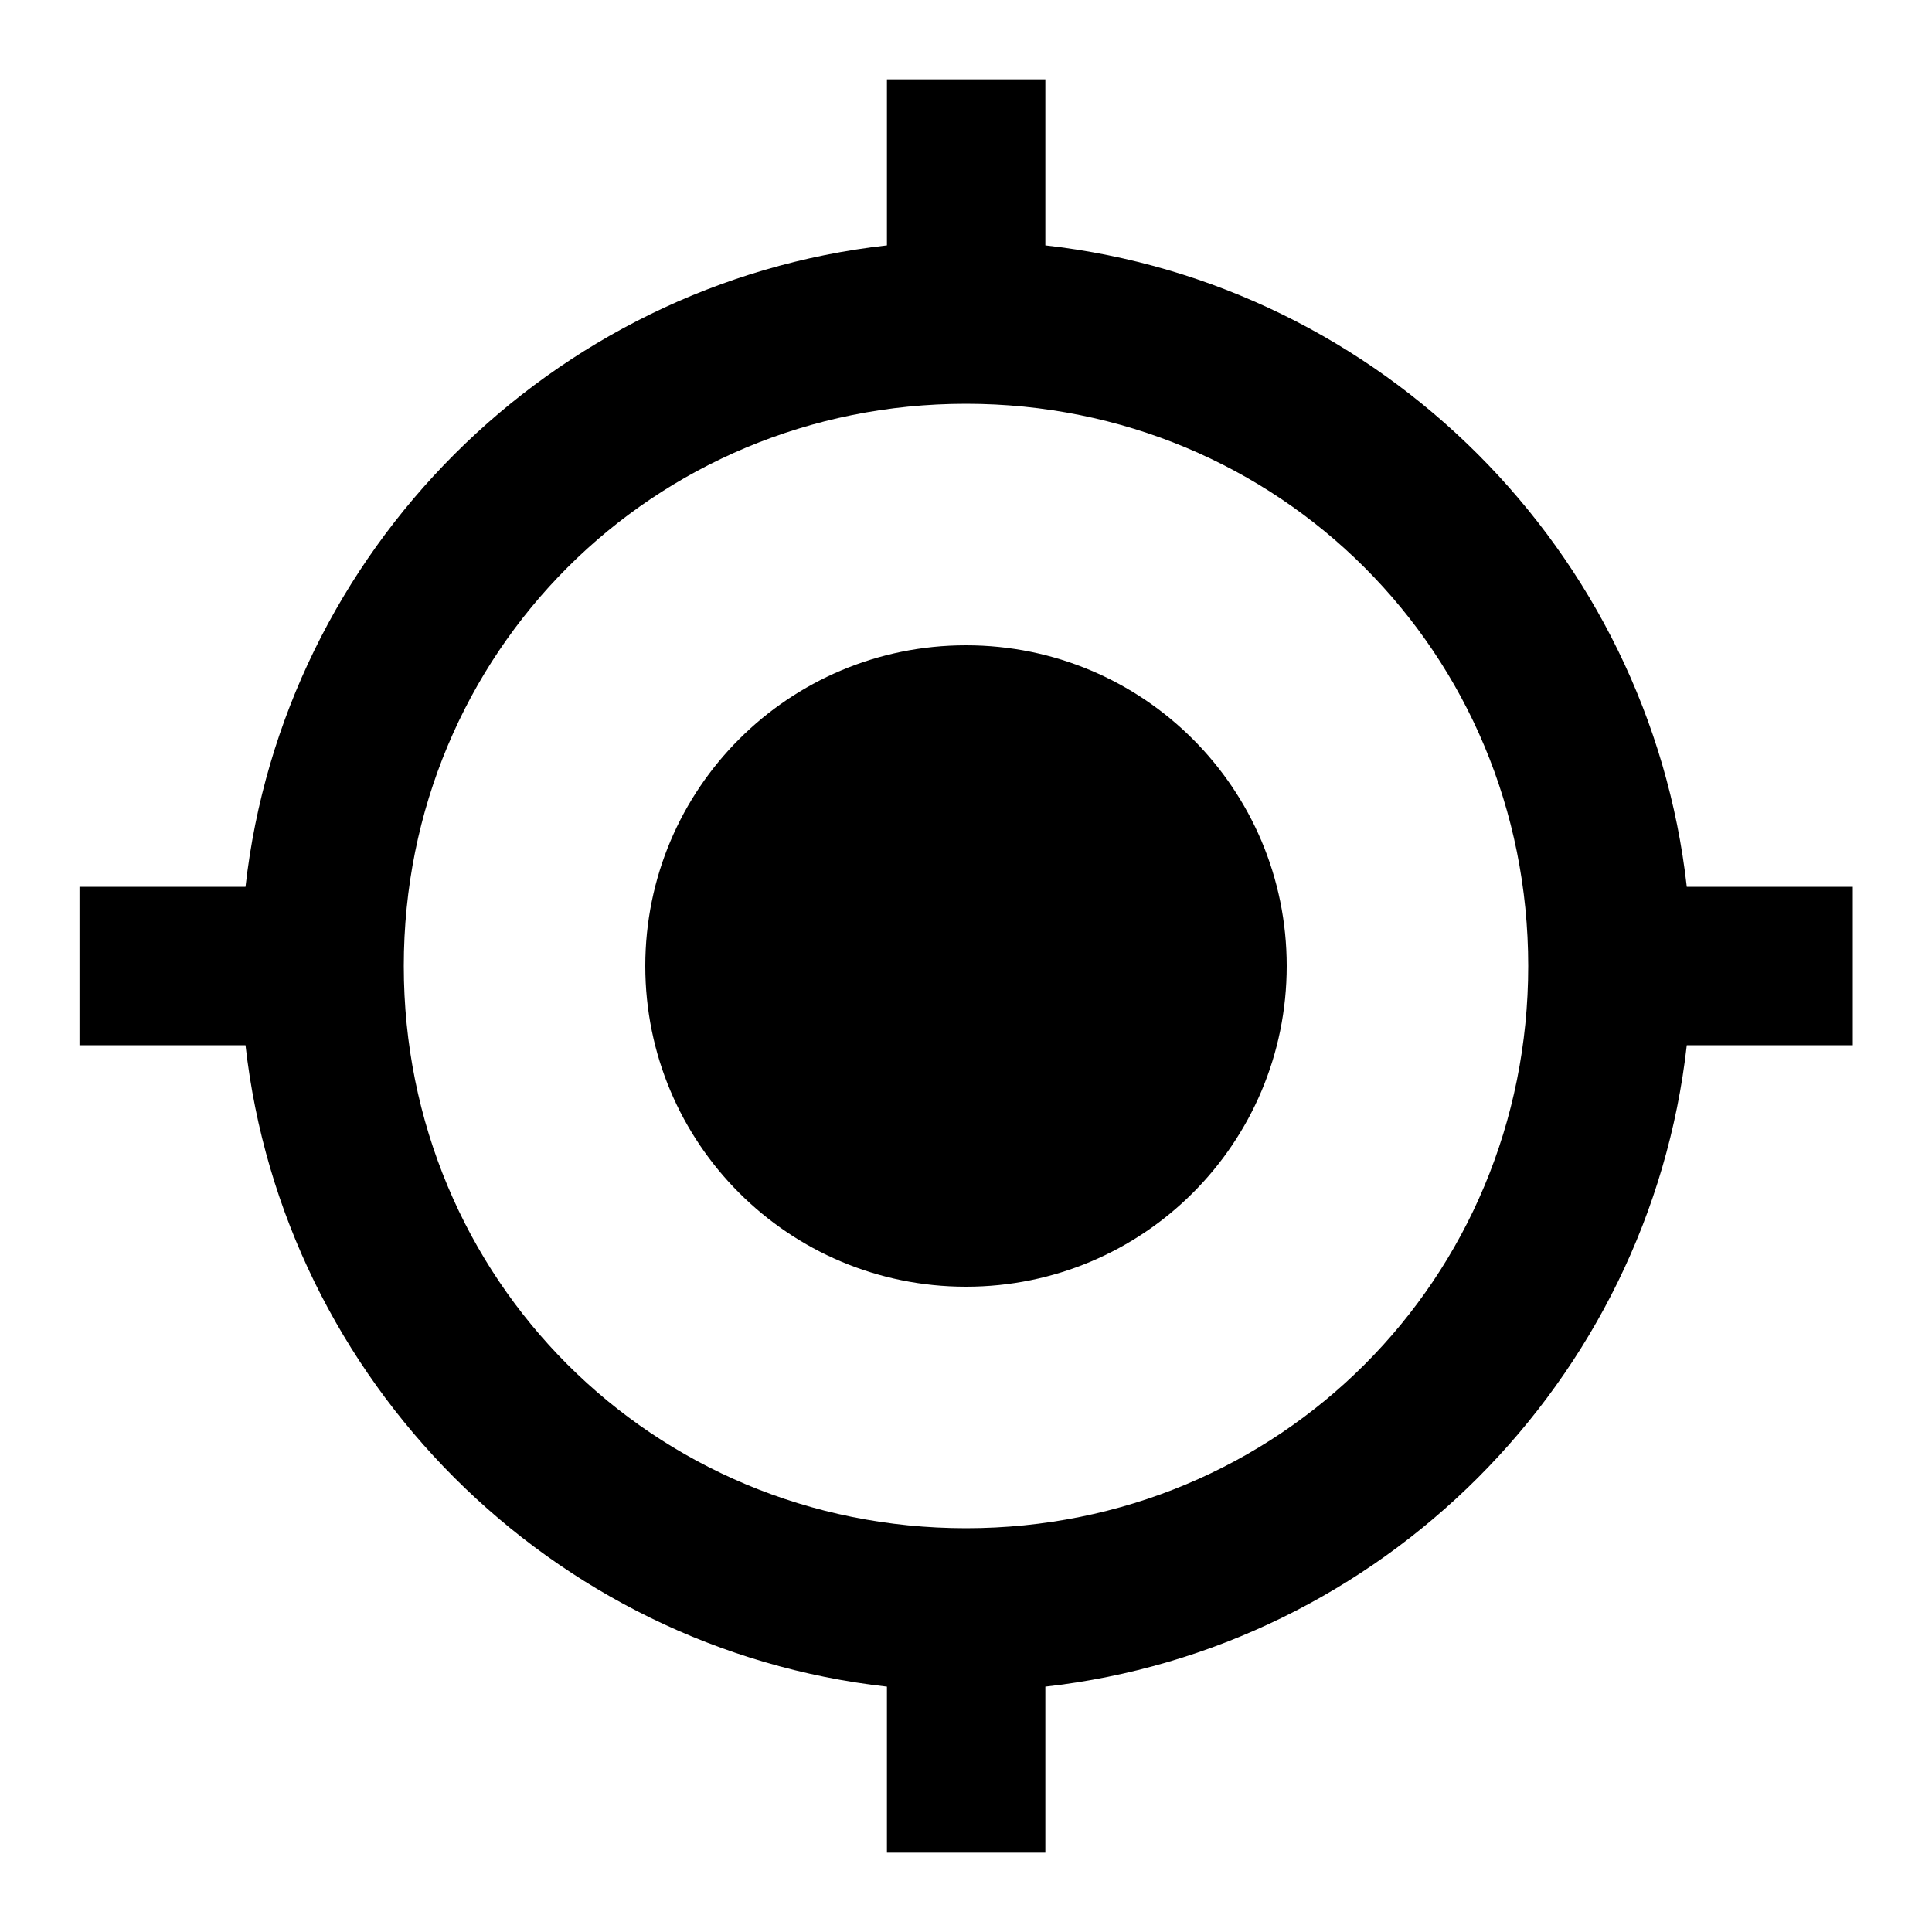 <?xml version="1.0" encoding="utf-8"?>
<!-- Generated by IcoMoon.io -->
<!DOCTYPE svg PUBLIC "-//W3C//DTD SVG 1.1//EN" "http://www.w3.org/Graphics/SVG/1.1/DTD/svg11.dtd">
<svg version="1.1" xmlns="http://www.w3.org/2000/svg" xmlns:xlink="http://www.w3.org/1999/xlink" width="14" height="14" viewBox="0 0 14 14">
<path d="M7 11.074c2.27 0 4.074-1.805 4.074-4.074s-1.805-4.074-4.074-4.074-4.074 1.805-4.074 4.074 1.805 4.074 4.074 4.074zM12.223 6.426h1.203v1.148h-1.203c-0.273 2.434-2.215 4.375-4.648 4.648v1.203h-1.148v-1.203c-2.434-0.273-4.375-2.215-4.648-4.648h-1.203v-1.148h1.203c0.273-2.434 2.215-4.375 4.648-4.648v-1.203h1.148v1.203c2.434 0.273 4.375 2.215 4.648 4.648zM7 4.676c1.285 0 2.324 1.039 2.324 2.324s-1.039 2.324-2.324 2.324-2.324-1.039-2.324-2.324 1.039-2.324 2.324-2.324z"></path>
</svg>
